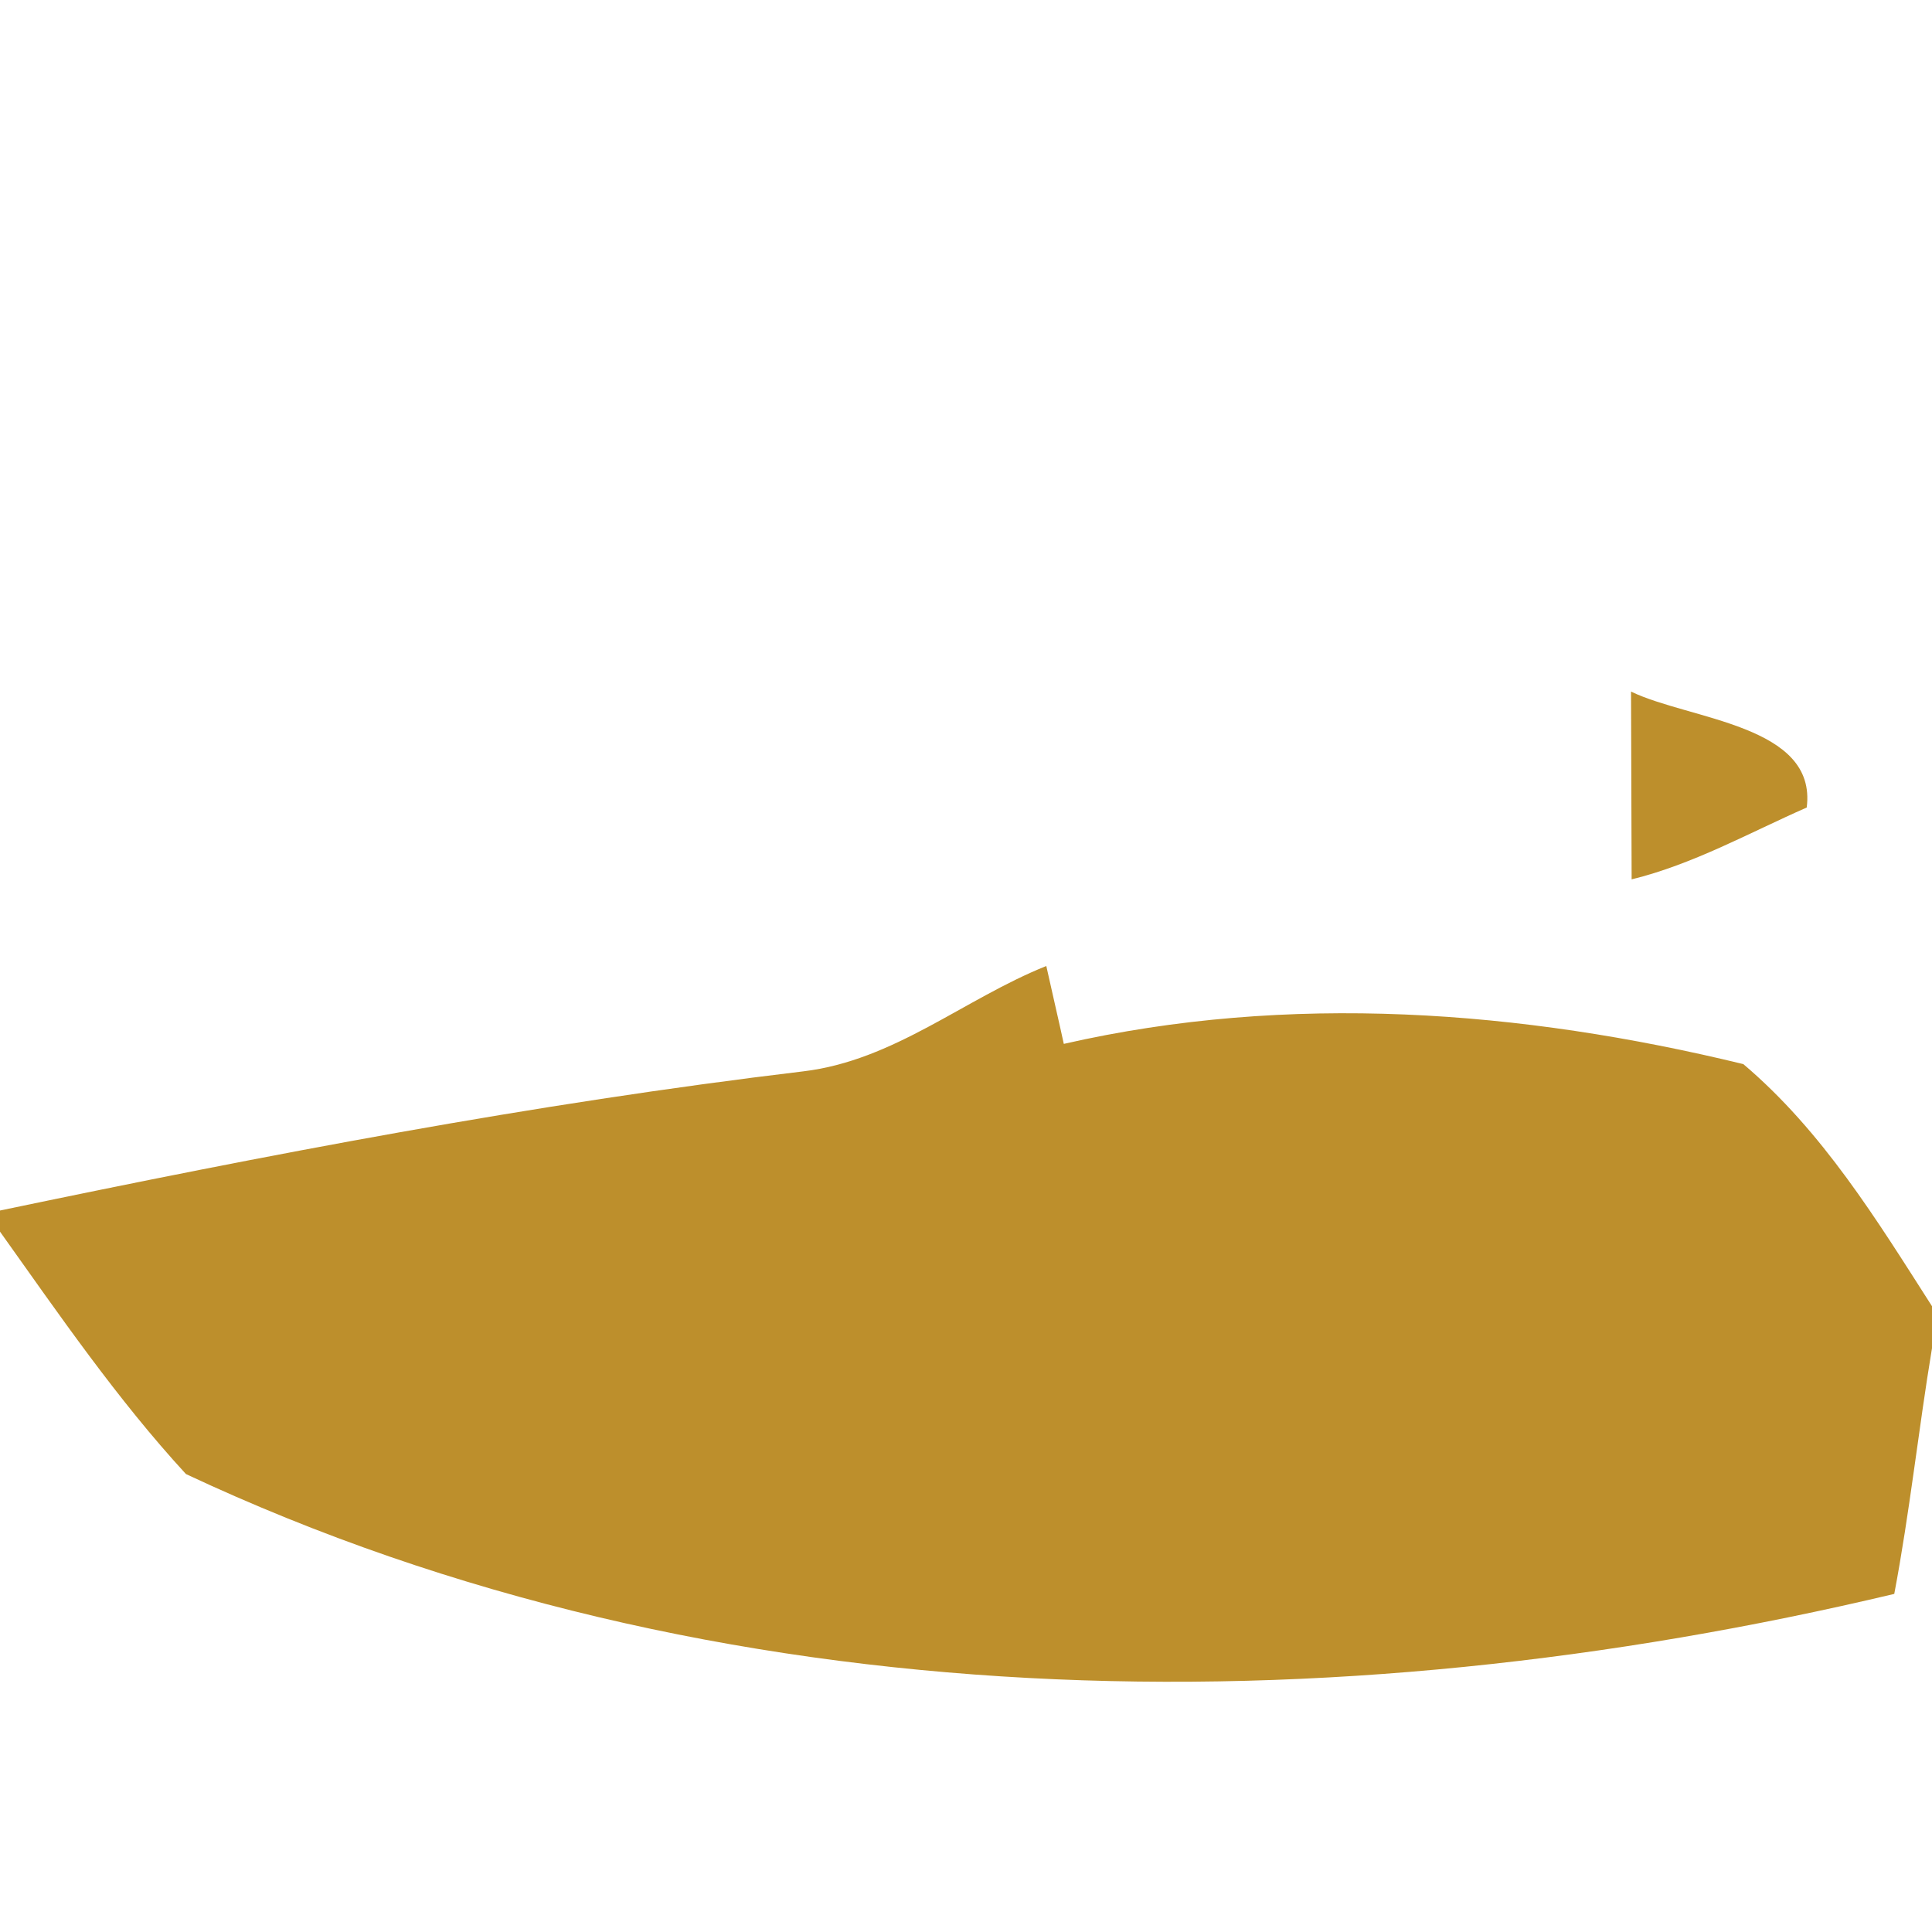 <?xml version="1.0" encoding="UTF-8" ?>
<!DOCTYPE svg PUBLIC "-//W3C//DTD SVG 1.1//EN" "http://www.w3.org/Graphics/SVG/1.1/DTD/svg11.dtd">
<svg width="64pt" height="64pt" viewBox="0 0 64 64" version="1.1" xmlns="http://www.w3.org/2000/svg">
<g id="#bd8f2cfb">
<path fill="#bd8f2c" opacity="1.00" d=" M 54.03 22.91 C 55.98 23.85 60.20 24.01 59.85 26.75 C 57.94 27.59 56.09 28.63 54.05 29.13 C 54.04 27.57 54.04 24.47 54.03 22.91 Z" />
<path fill="#bd8f2c" opacity="1.00" d=" M 26.61 35.49 C 29.62 35.13 31.94 33.09 34.66 32.00 C 34.80 32.64 35.10 33.93 35.24 34.58 C 42.69 32.88 50.39 33.46 57.75 35.25 C 60.38 37.48 62.17 40.41 64.00 43.27 L 64.00 44.66 C 63.55 47.37 63.26 50.11 62.75 52.80 C 44.07 57.24 23.81 57.11 6.16 48.83 C 3.87 46.34 1.96 43.55 0.00 40.80 L 0.00 40.10 C 8.81 38.26 17.66 36.56 26.61 35.49 Z" />
</g>
</svg>
